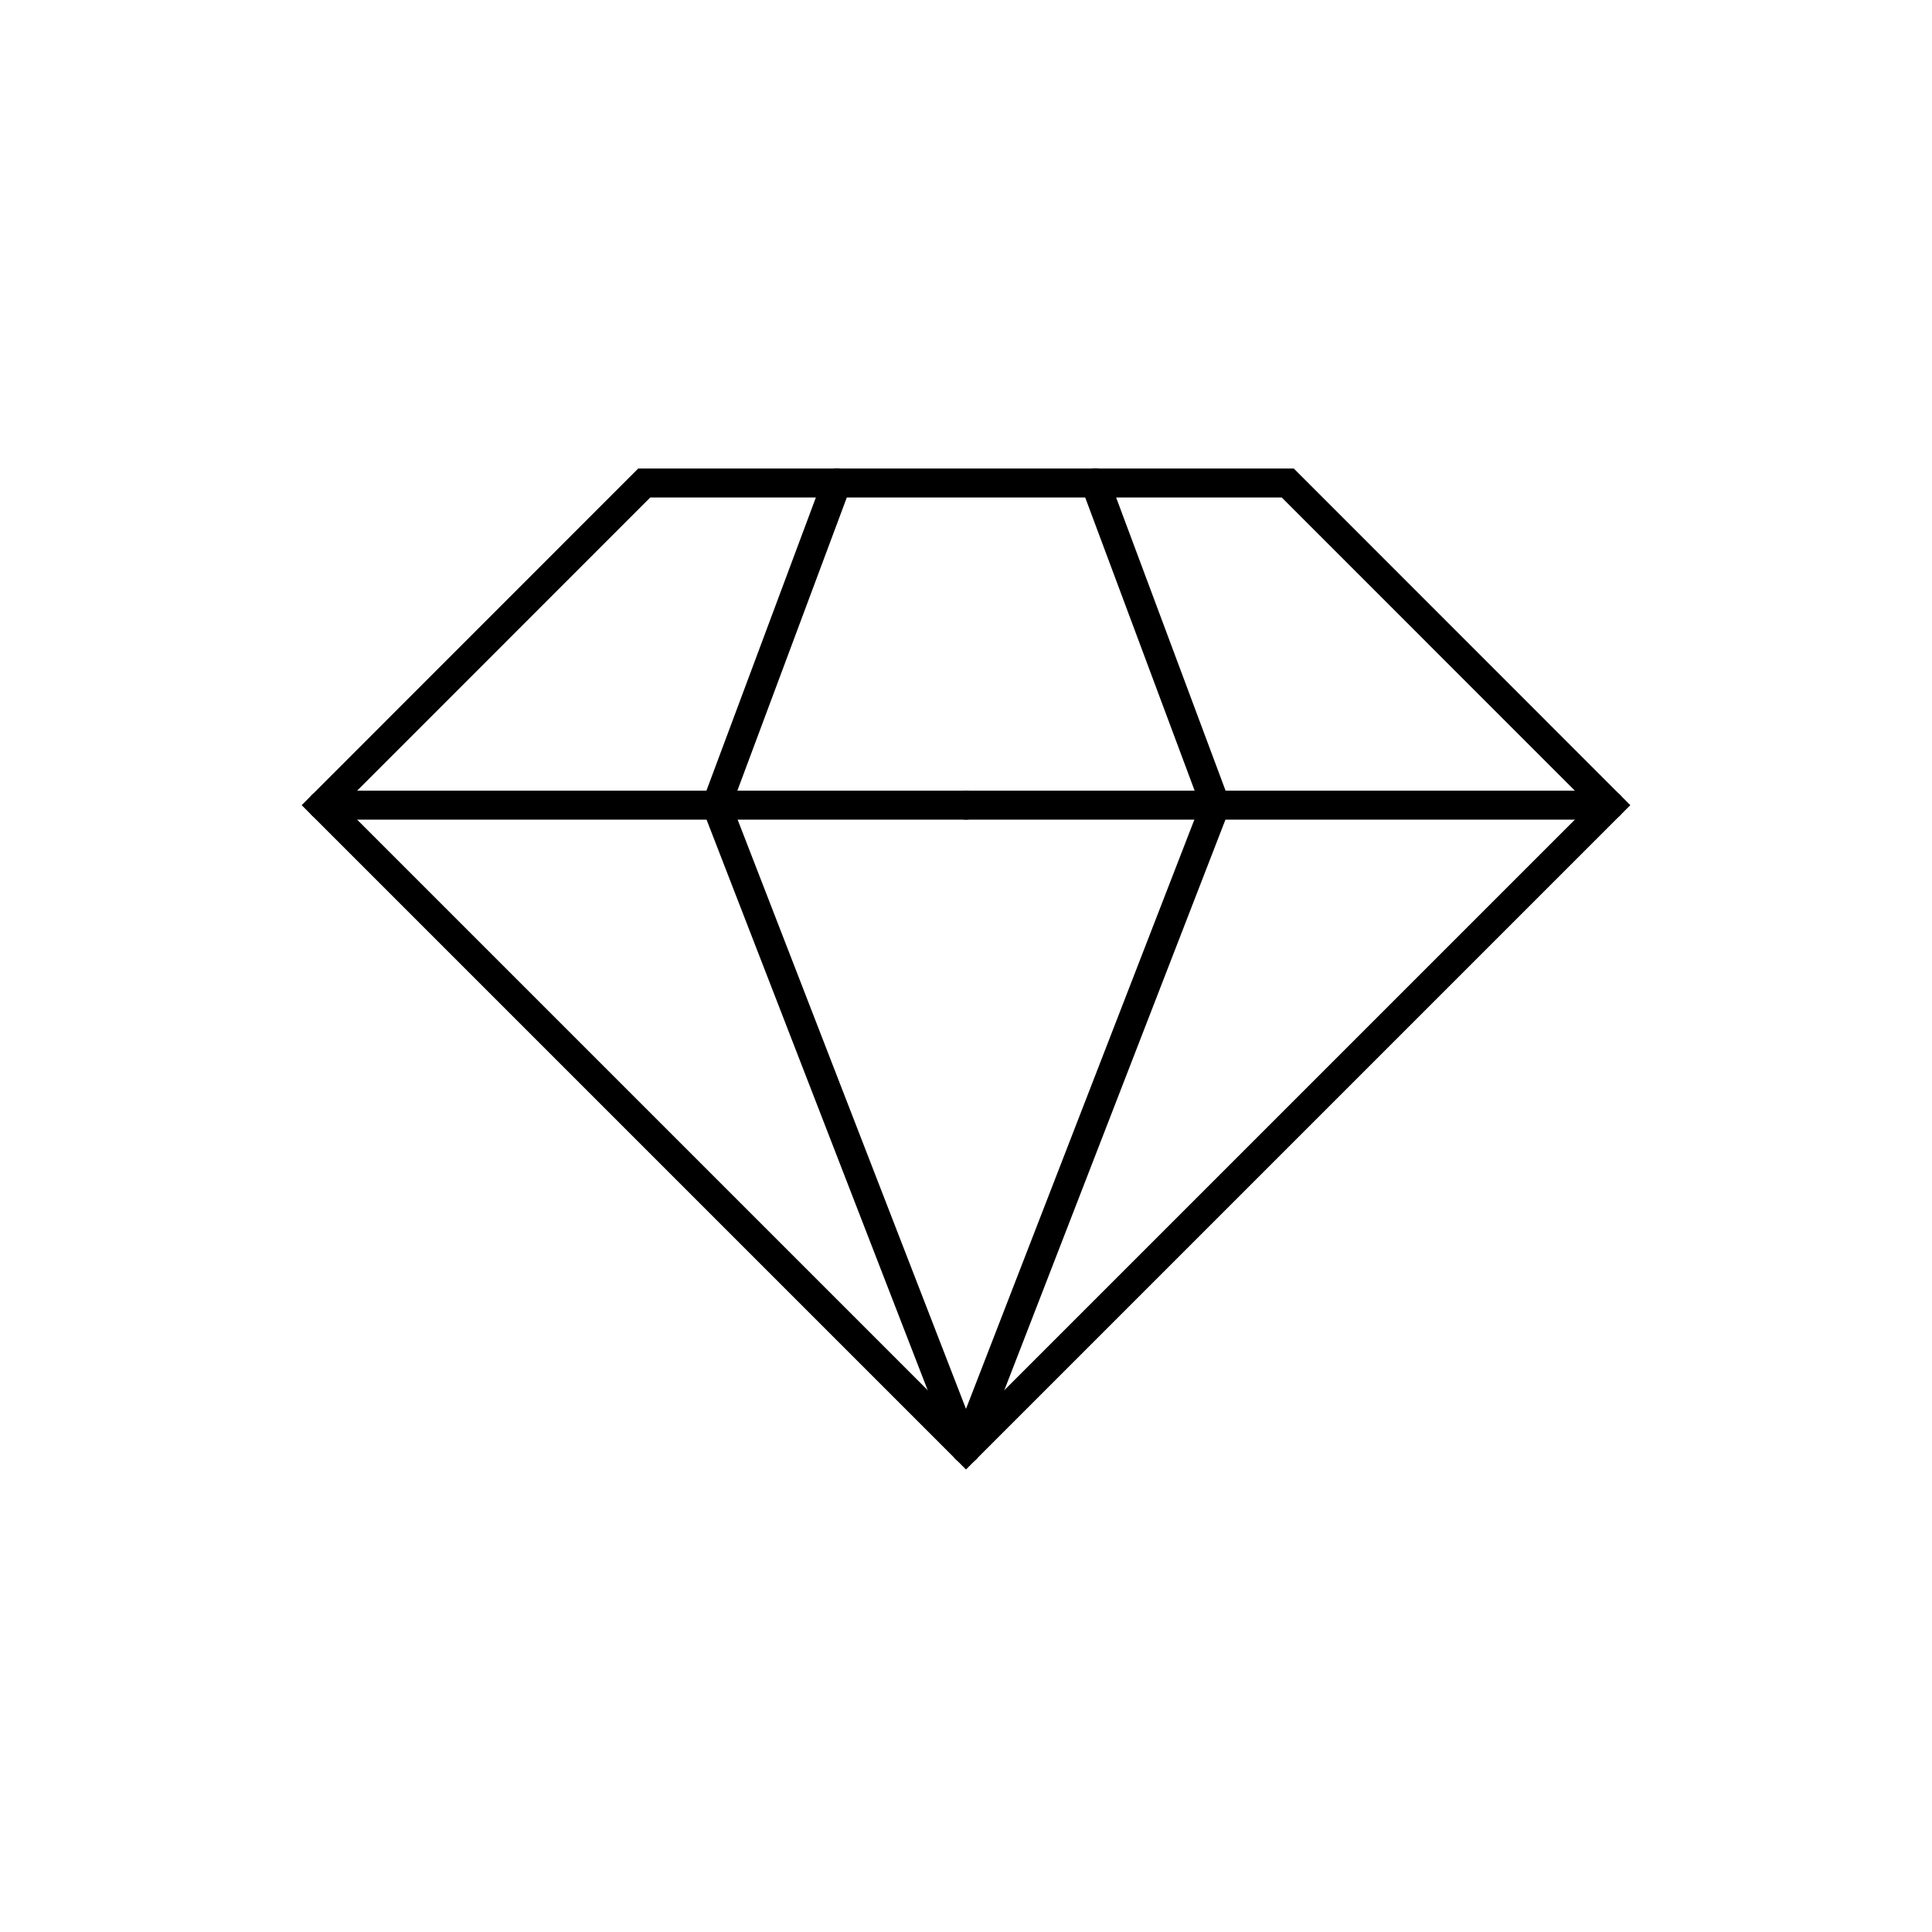 <?xml version="1.0" encoding="UTF-8"?>
<svg id="Icons" xmlns="http://www.w3.org/2000/svg" viewBox="0 0 200 200">
  <defs>
    <style>
      .cls-1 {
        fill: none;
        stroke: #000;
        stroke-linecap: round;
        stroke-miterlimit: 10;
        stroke-width: 3px;
      }
    </style>
  </defs>
  <line class="cls-1" x1="33.35" y1="83.35" x2="99.96" y2="83.35"/>
  <polyline class="cls-1" points="86.62 50 74.17 83.35 100 150"/>
  <line class="cls-1" x1="166.65" y1="83.35" x2="100.04" y2="83.35"/>
  <polyline class="cls-1" points="113.38 50 125.83 83.35 100 150"/>
  <polygon class="cls-1" points="166.65 83.35 133.31 50 66.69 50 33.35 83.35 100 150 166.65 83.35"/>
</svg>
